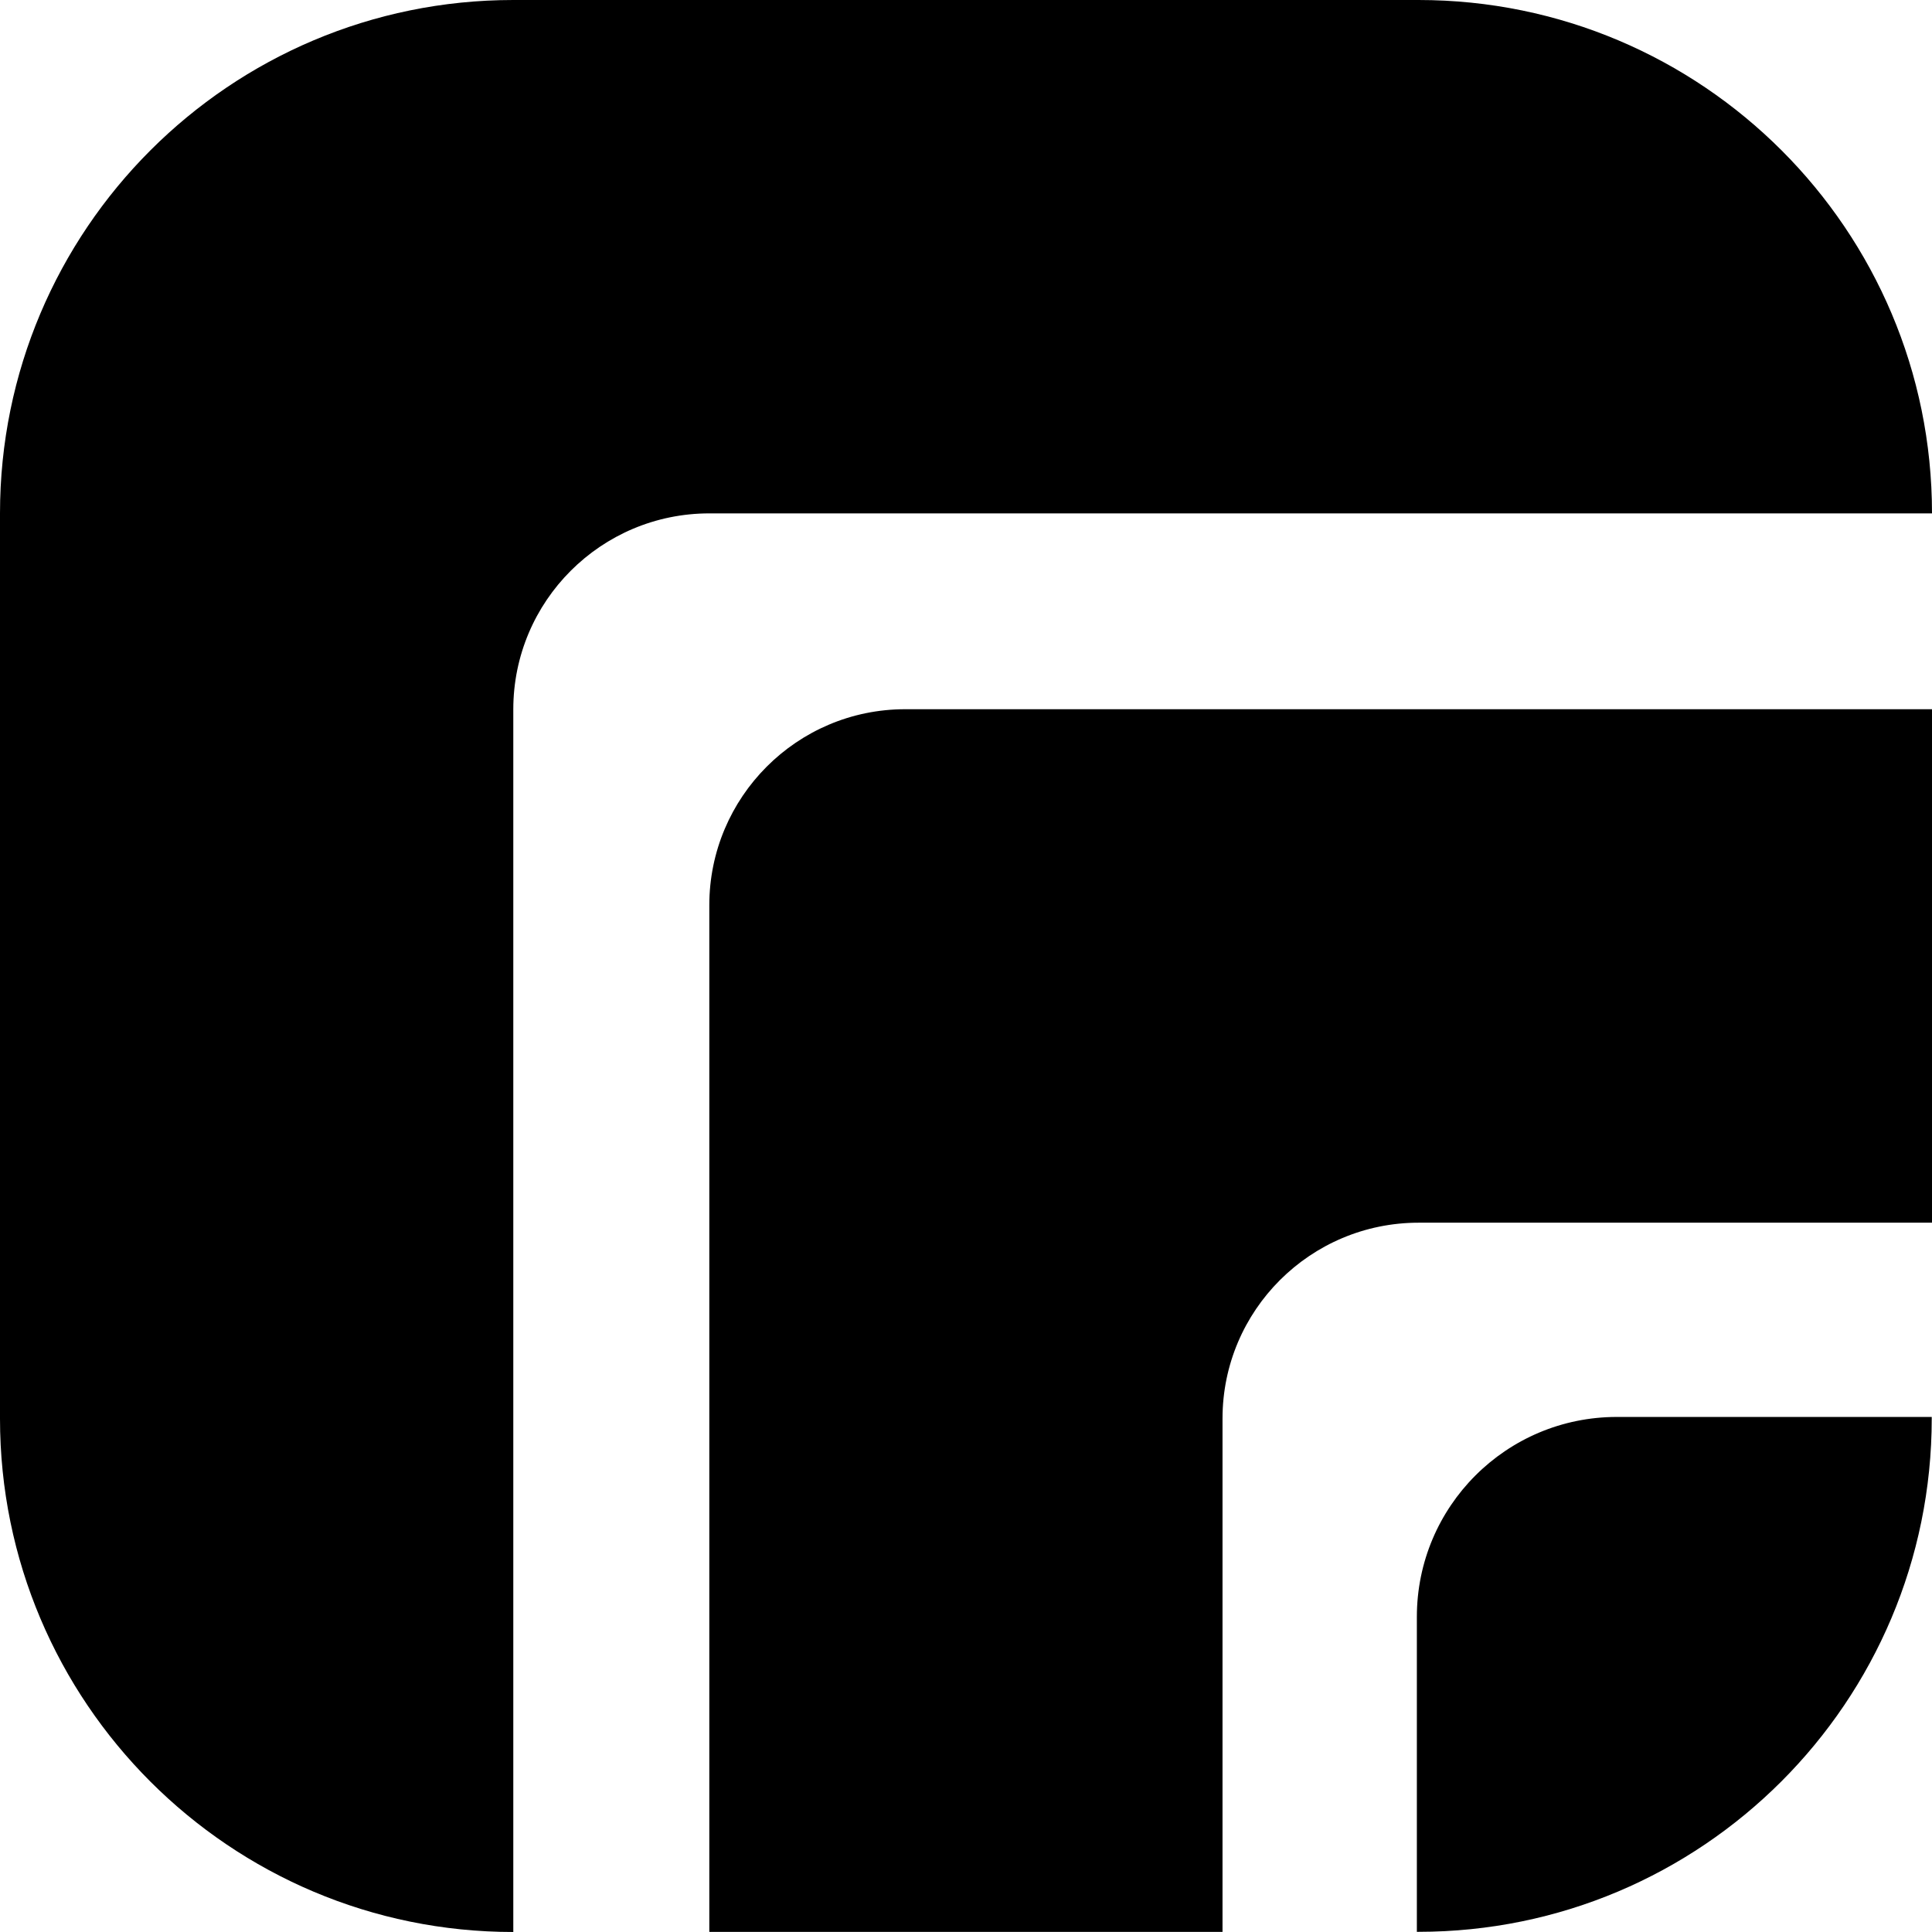 <svg xmlns="http://www.w3.org/2000/svg" width="22" height="22" viewBox="0 0 22 22" fill="none">
    <path
        d="M22 5.846H8.077C6.845 5.846 5.845 6.845 5.845 8.078V22C2.618 22 0 19.382 0 16.153V5.846C0 2.618 2.618 0 5.845 0H16.153C19.382 0 22 2.618 22 5.846Z"
        fill="currentColor"></path>
    <path
        d="M16.153 21.998H16.134V18.412C16.134 17.154 17.153 16.135 18.411 16.135H21.997V16.151C21.997 19.38 19.38 21.998 16.151 21.998H16.153Z"
        fill="currentColor"></path>
    <path
        d="M22 8.076V13.923H16.154C14.922 13.923 13.921 14.921 13.921 16.153V21.999H8.077L8.077 10.308C8.077 9.077 9.076 8.076 10.307 8.076H21.998H22Z"
        fill="currentColor"></path>
</svg>